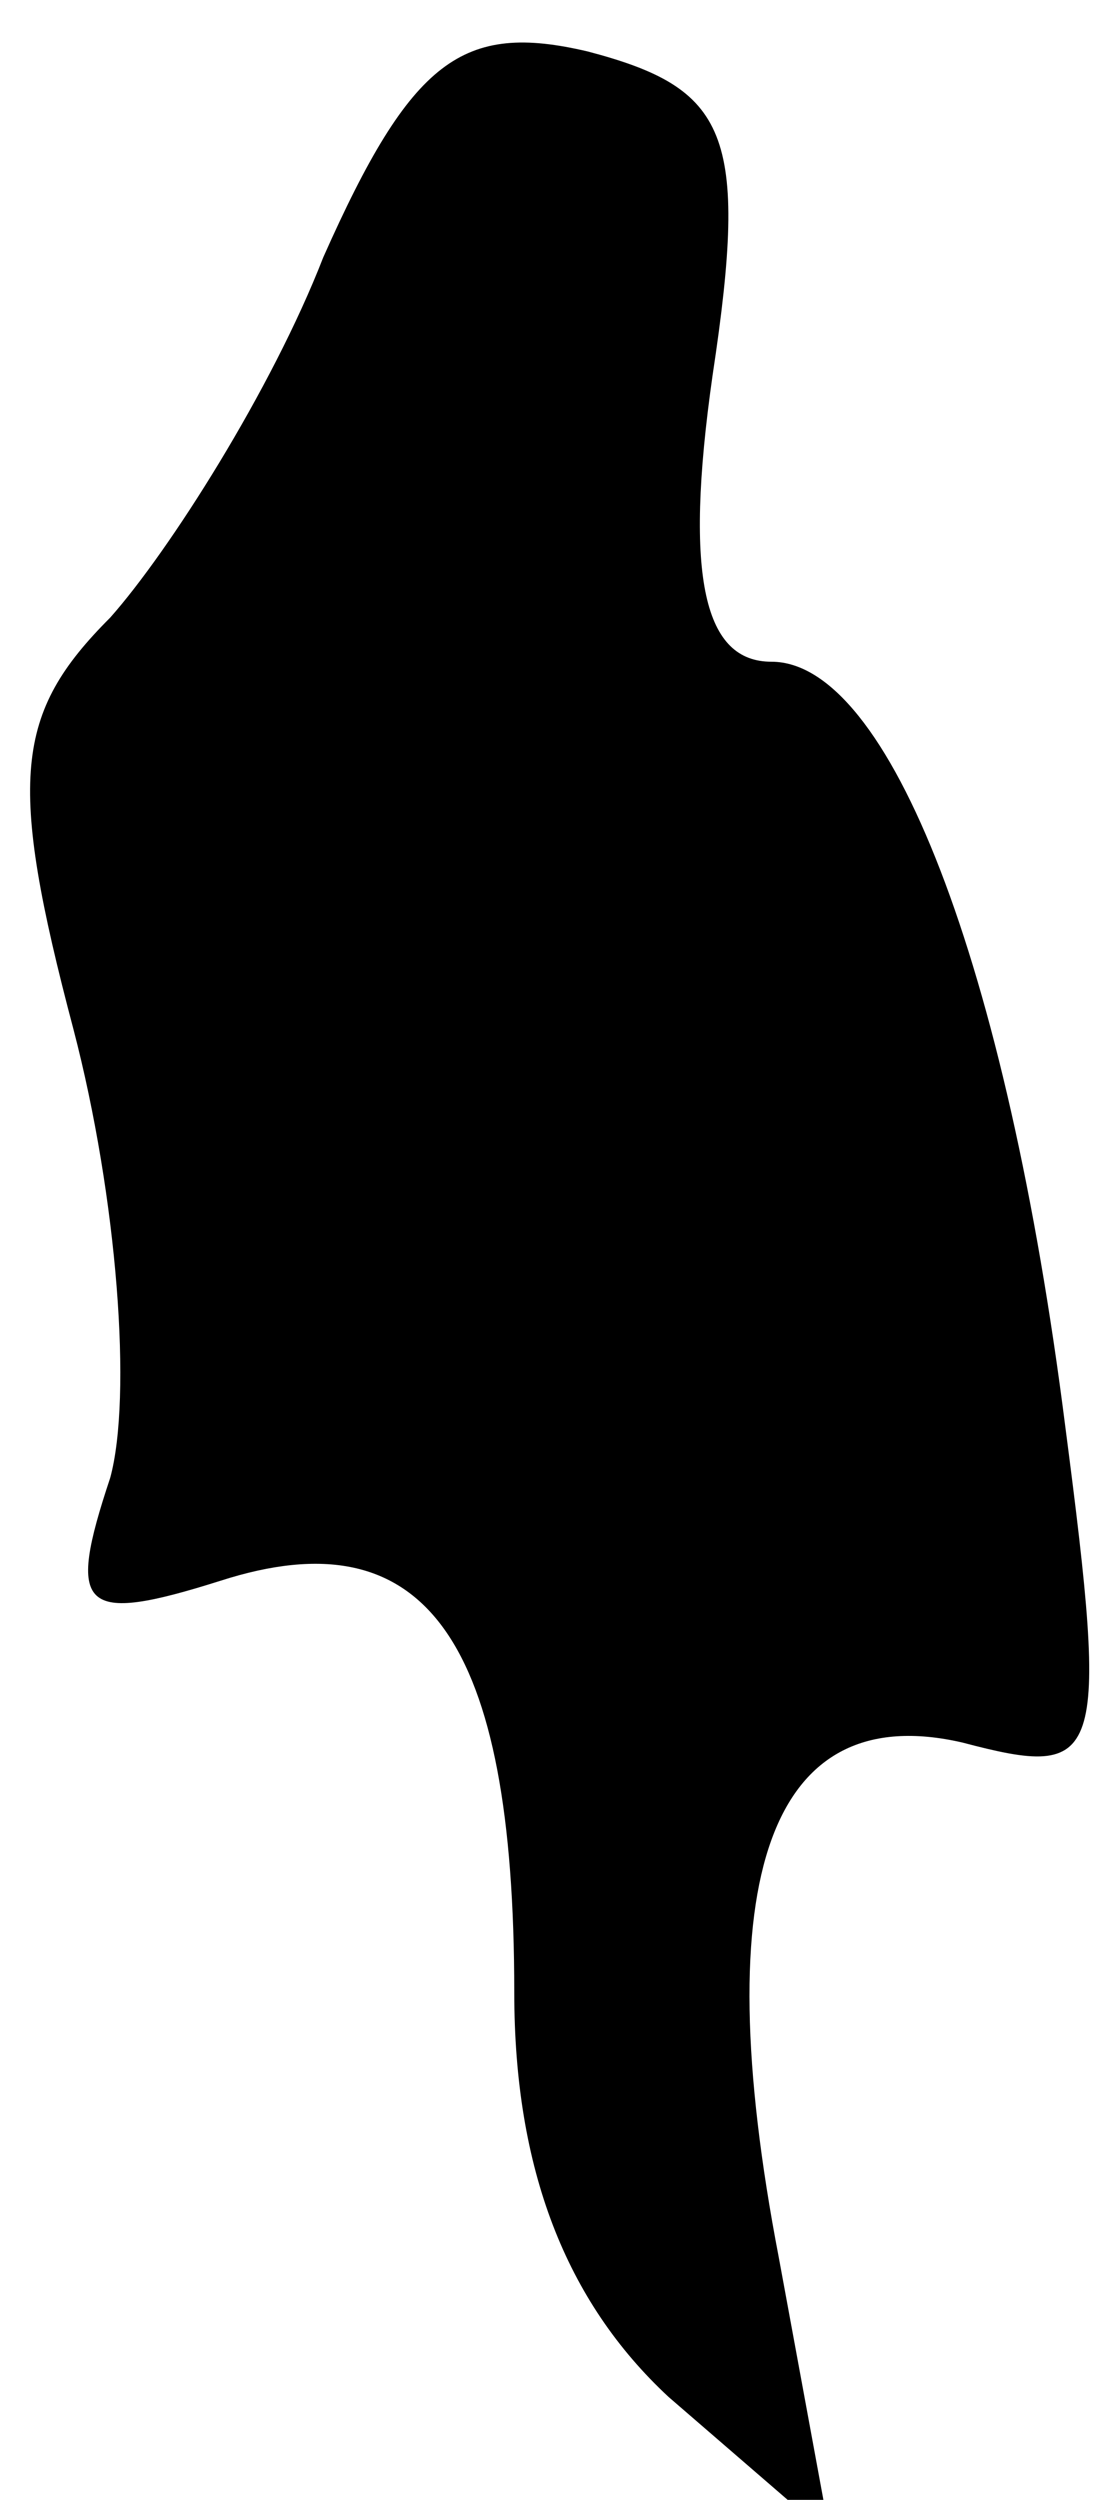 <?xml version="1.0" standalone="no"?>
<!DOCTYPE svg PUBLIC "-//W3C//DTD SVG 20010904//EN"
 "http://www.w3.org/TR/2001/REC-SVG-20010904/DTD/svg10.dtd">
<svg version="1.0" xmlns="http://www.w3.org/2000/svg"
 width="15pt" height="34pt" viewBox="0 0 15 34"
 preserveAspectRatio="xMidYMid meet">
<g transform="translate(0,34) scale(0.1,-0.1)"
fill="#000000" stroke="none">
<path fill="#000000" stroke="none" d="M44 305 c-7 -18 -21 -40 -29 -49 -13
-13 -14 -22 -5 -56 6 -23 8 -50 5 -61 -6 -18 -4 -20 15 -14 28 9 40 -8 40 -56
0 -24 7 -42 21 -55 l22 -19 -7 38 c-10 52 -1 76 25 70 19 -5 20 -3 14 43 -8
63 -24 104 -40 104 -9 0 -12 11 -8 39 5 33 2 39 -17 44 -17 4 -24 -1 -36 -28z"/>
</g>
</svg>
